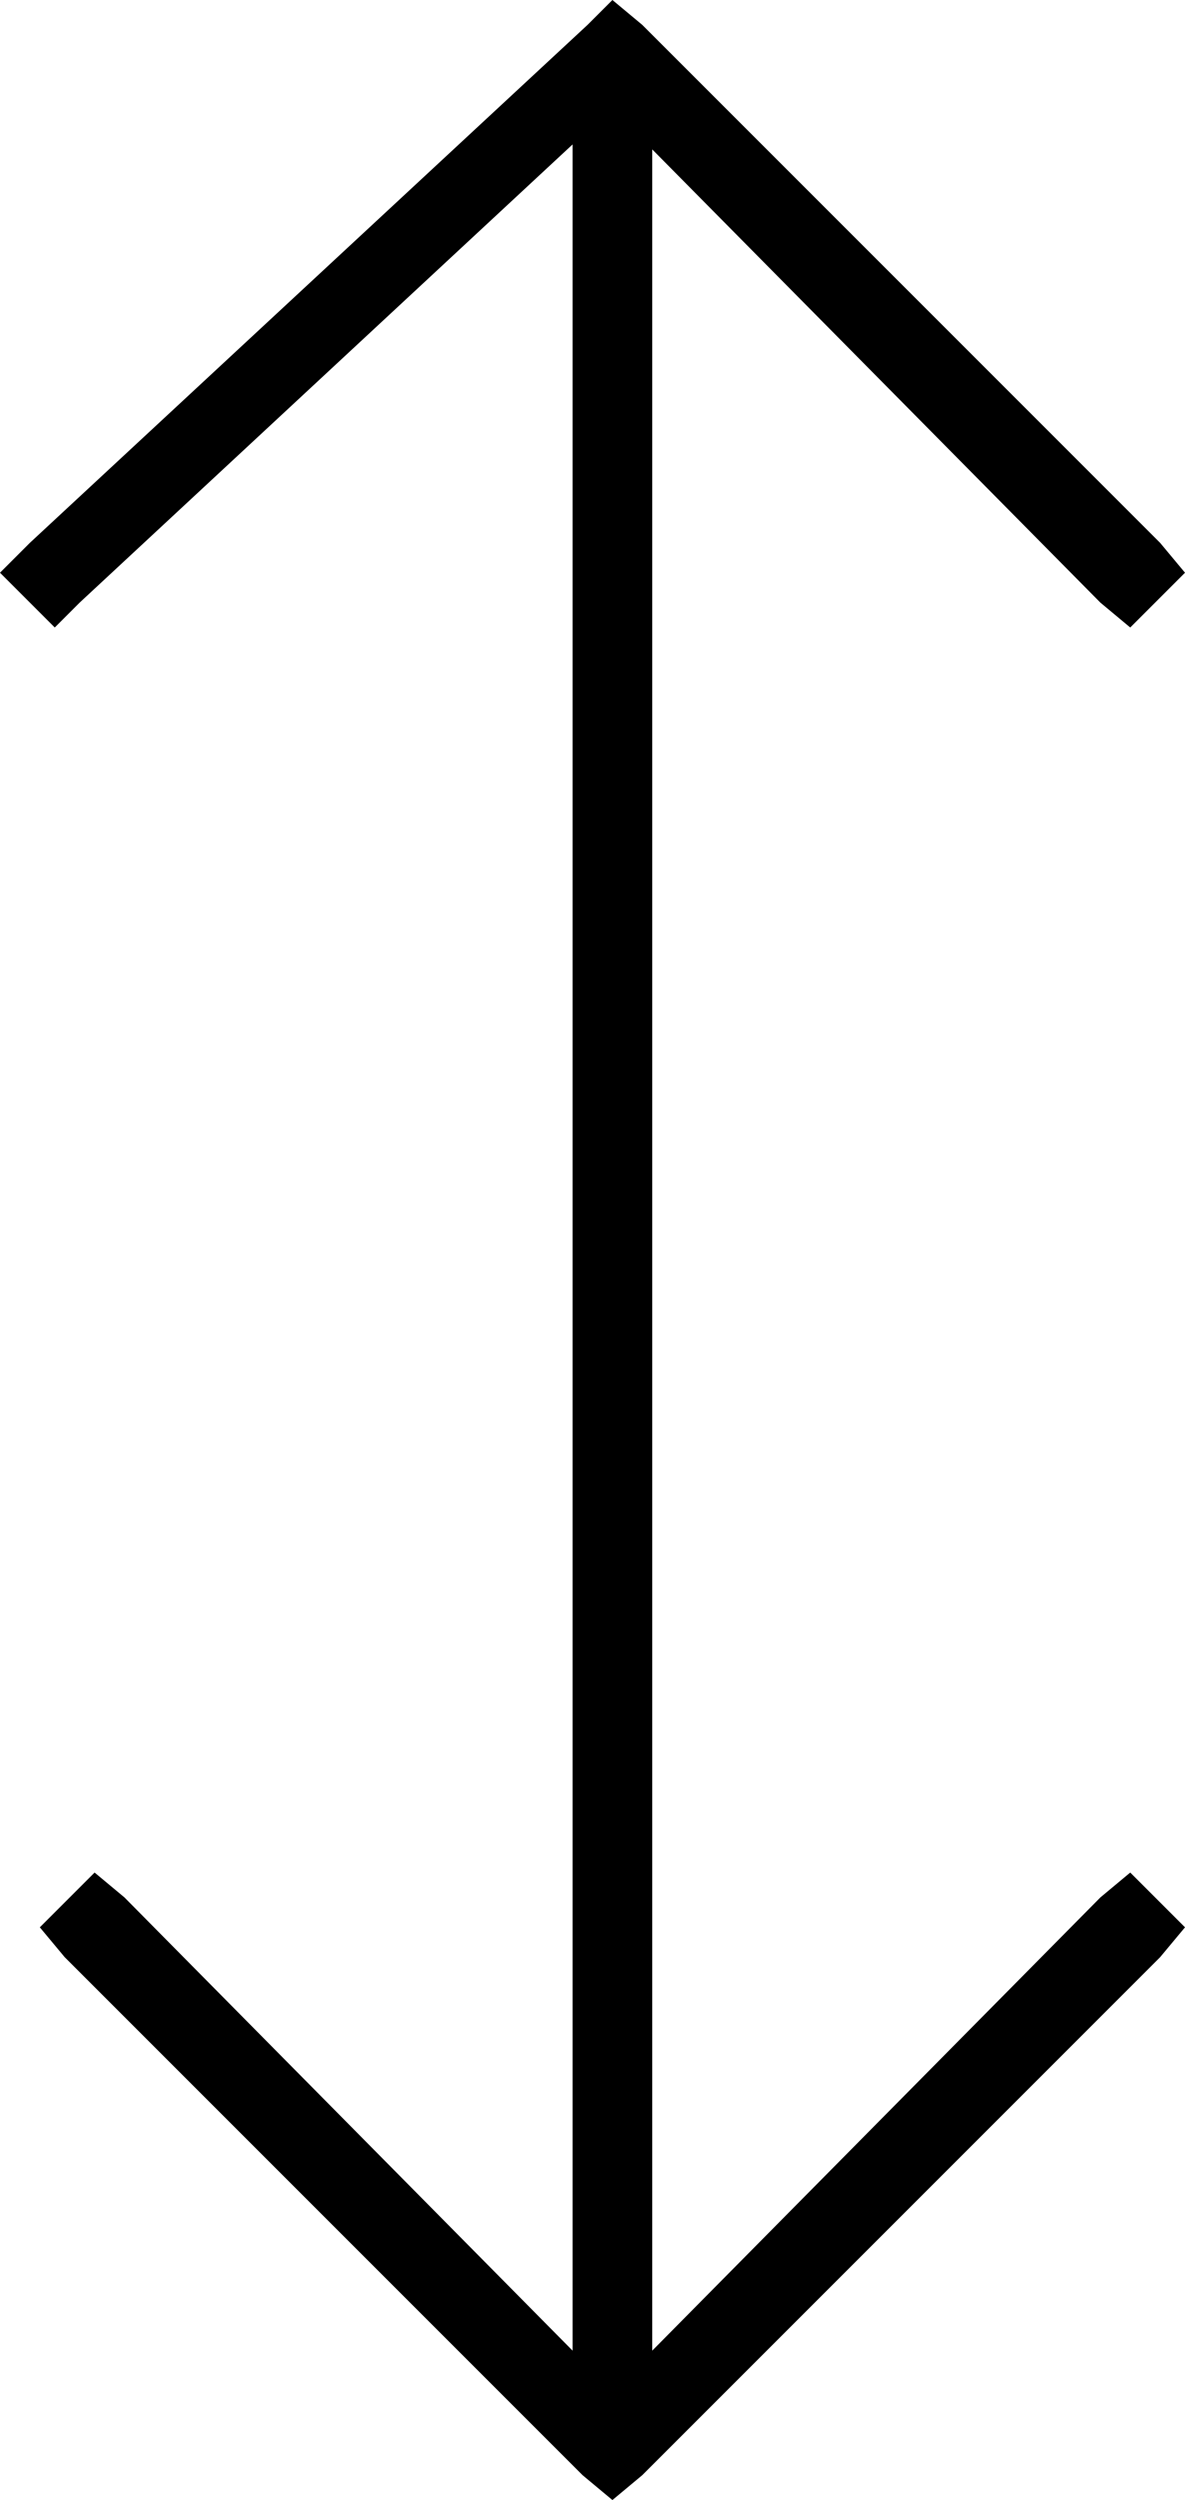 <svg xmlns="http://www.w3.org/2000/svg" viewBox="0 0 238 502">
  <path d="M 123 0 L 129 5 L 123 0 L 129 5 L 233 109 L 233 109 L 238 115 L 238 115 L 227 126 L 227 126 L 221 121 L 221 121 L 131 30 L 131 30 L 131 472 L 131 472 L 221 381 L 221 381 L 227 376 L 227 376 L 238 387 L 238 387 L 233 393 L 233 393 L 129 497 L 129 497 L 123 502 L 123 502 L 117 497 L 117 497 L 13 393 L 13 393 L 8 387 L 8 387 L 19 376 L 19 376 L 25 381 L 25 381 L 115 472 L 115 472 L 115 29 L 115 29 L 16 121 L 16 121 L 11 126 L 11 126 L 0 115 L 0 115 L 6 109 L 6 109 L 118 5 L 118 5 L 123 0 L 123 0 Z" />
</svg>